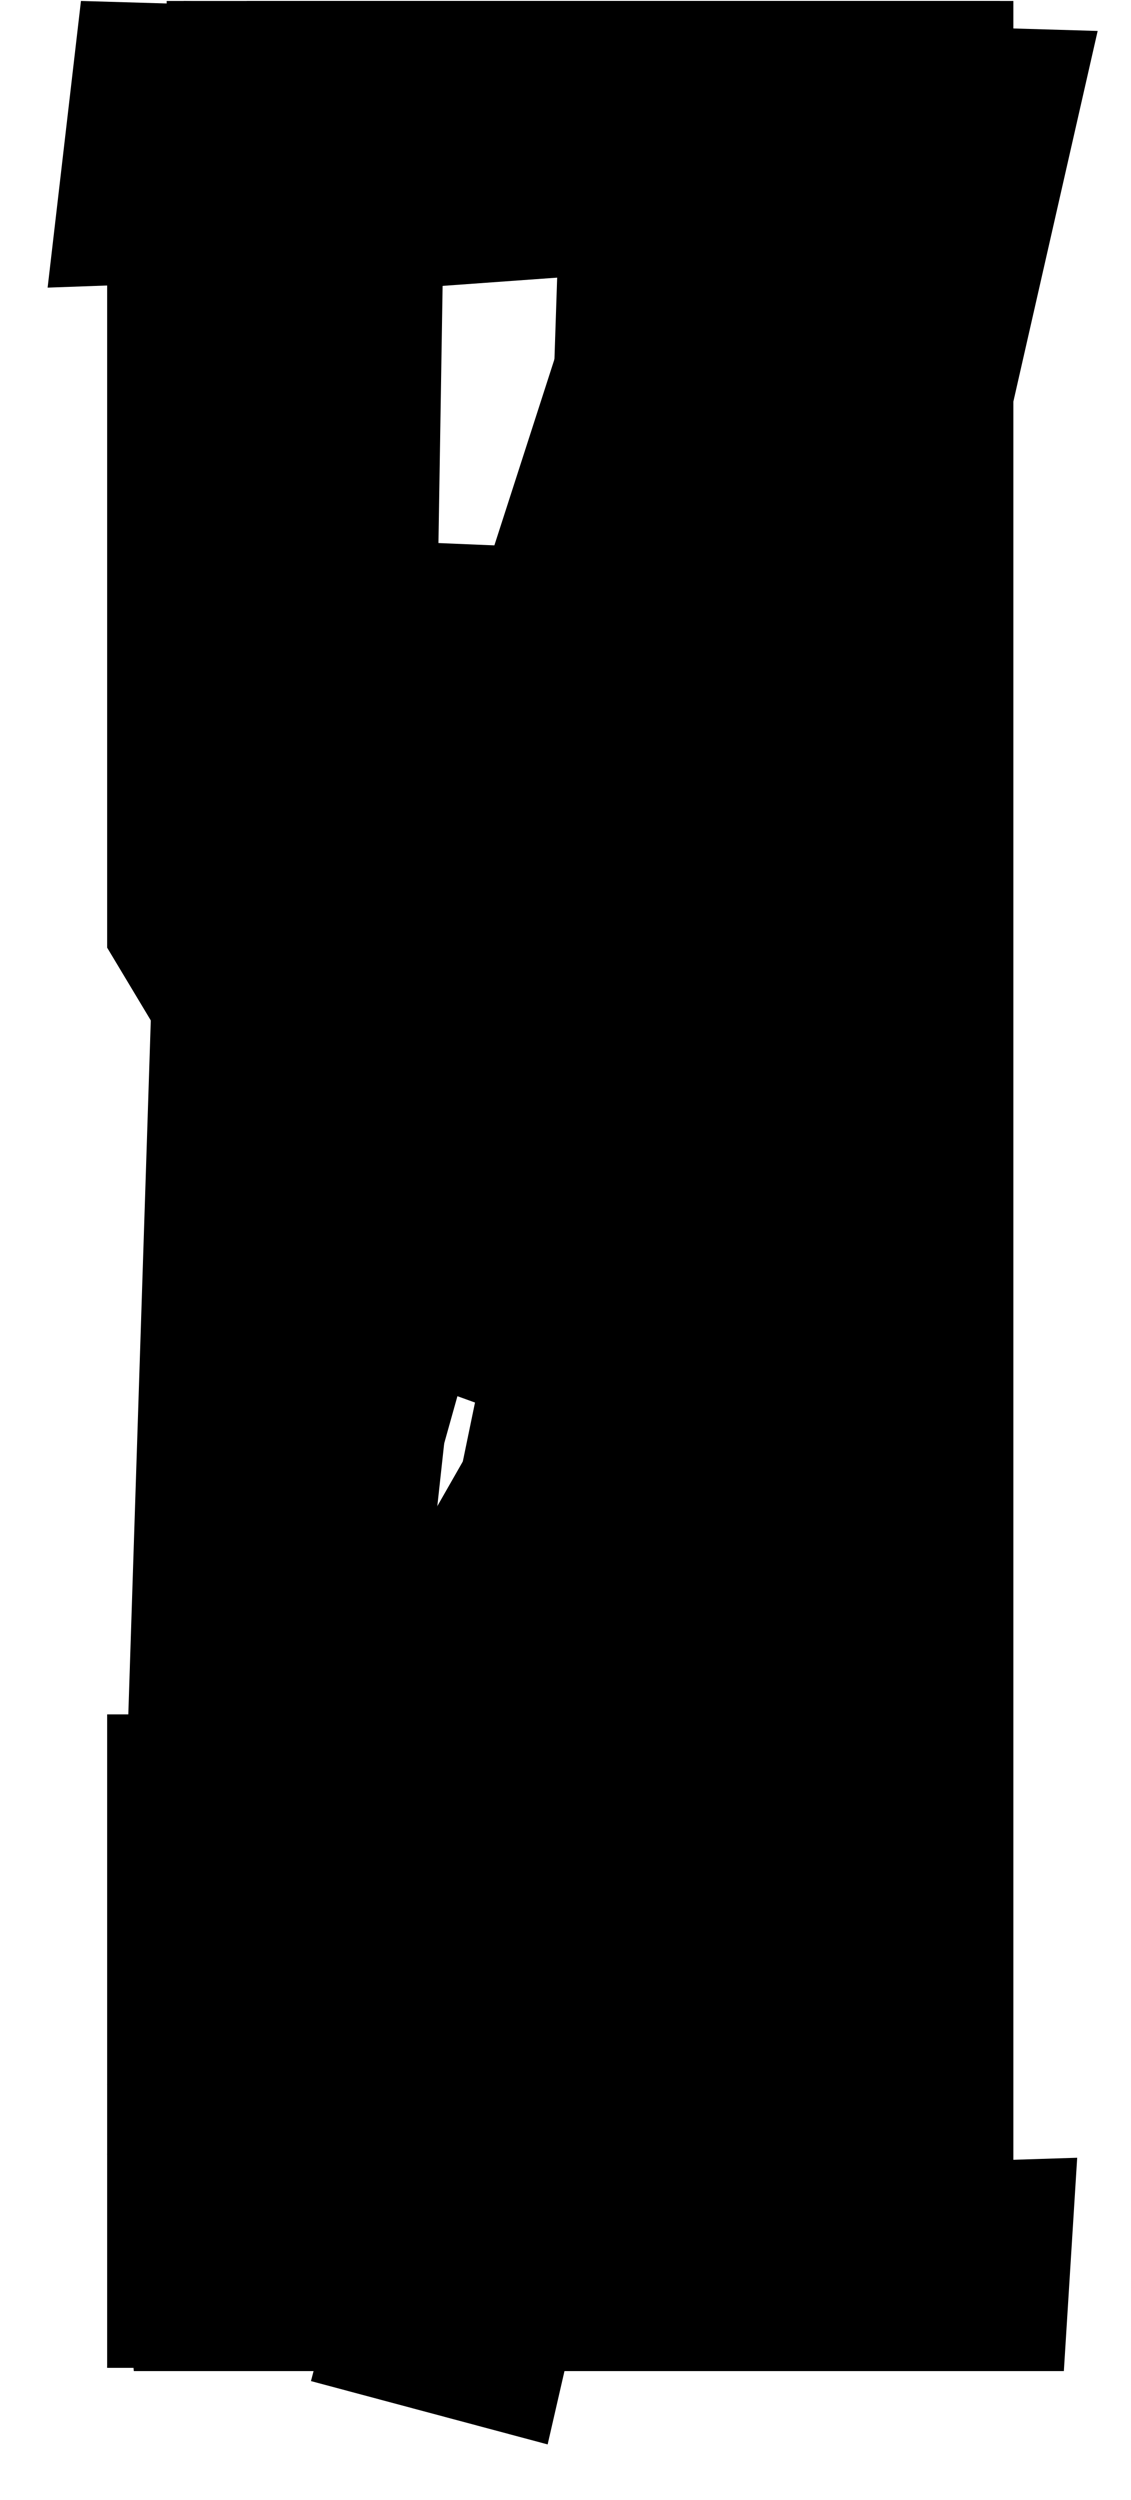 
<svg width="19px" height="42px" translatex="[0, 0, 22, 44, 56, 78, 98, 110, 132, 156]" viewBox="0 0 19 42" version="1.1" xmlns="http://www.w3.org/2000/svg" xmlns:xlink="http://www.w3.org/1999/xlink">
    <path d="M16.24,2.48 L16.184,37.48 L13.384,39.776 L4.536,39.776 L2.8,38.32 L2.8,1.08 L5.04,0.016 L15.232,0.016 L16.24,2.48 Z M12.208,3.096 C12.133,3.096 12.077,3.077 12.04,3.04 L7.504,3.04 C6.907,3.04 6.608,3.152 6.608,3.376 L6.608,30.2 L12.208,3.096 Z M11.872,35.912 C12.096,35.912 12.292,35.837 12.46,35.688 C12.628,35.539 12.712,35.389 12.712,35.24 L12.712,5.728 L6.944,35.8 C7.093,35.875 7.224,35.912 7.336,35.912 L11.872,35.912 Z" id="0"></path>
    <polygon id="1" points="1.968 36.808 8.296 36.584 9.36 4.664 2.36 5.168 1.8 2.032 13.616 0.016 12.832 36.416 18.096 36.248 17.872 39.832 2.248 39.832"></polygon>
    <polygon id="2" points="11.152 36.248 16.696 34.176 16.08 39.776 2.64 39.776 1.8 35.016 12.16 16.872 12.16 3.6 7.064 4.104 6.056 4.944 5.776 13.288 2.36 13.288 2.36 2.704 6.056 0.016 16.528 0.016 16.528 18.44 5.664 36.192"></polygon>
    <path d="M14.448,16.872 L16.464,19.952 L16.464,36.864 L13.832,39.776 L2.856,39.776 L2.856,28.688 L5.488,28.688 L5.992,35.408 C5.992,35.632 6.291,35.744 6.888,35.744 L11.704,36.416 C11.741,36.453 11.835,36.472 11.984,36.472 C12.357,36.472 12.544,36.285 12.544,35.912 L11.928,19.056 L5.712,18.944 L5.712,15.864 L12.32,14.128 L12.712,3.432 L2.8,3.824 L2.8,1.64 L5.376,0.016 L16.632,0.016 L16.632,13.512 L16.296,14.856 L14.448,16.872 Z" id="3"></path>
    <path d="M12.824,39.776 L13.216,28.576 L3.584,28.576 L2.8,26.224 L11.256,0.016 L17.024,0.016 L17.024,39.776 L12.824,39.776 Z M12.6,24.88 L13.72,2.928 L13.44,2.928 L7.112,25.496 L12.6,24.88 Z" id="4"></path>
    <path d="M5.552,12.728 L6.056,16.592 L14.736,15.472 L16.248,39.776 L1.8,39.776 L1.8,28.8 L4.712,28.8 L5.944,35.24 L10.872,36.696 C11.096,36.696 11.292,36.593 11.46,36.388 C11.628,36.183 11.712,35.968 11.712,35.744 L10.872,20.176 C10.872,19.952 10.648,19.84 10.2,19.84 L4.152,19.84 L1.8,15.92 L1.8,1.752 L4.152,0.016 L14.568,0.016 L13.728,3.432 L5.552,4.552 L5.552,12.728 Z" id="5"></path>
    <path d="M16.36,19.504 L15.24,39.776 L1.8,39.776 L3.088,0.016 L15.8,0.576 L15.8,5.336 L7.904,3.768 L6.56,5.056 L6.56,17.432 L11.656,17.432 L16.36,19.504 Z M11.656,21.464 L6.56,20.288 L6.56,36.416 L11.656,35.296 L11.656,21.464 Z" id="6"></path>
    <polygon id="7" points="5.224 40 10.488 19.84 2.704 19.56 2.704 16.088 11.16 16.032 13.232 4.384 0.8 4.832 1.36 0.016 18.44 0.52 14.912 16.032 16.872 16.032 16.872 19.84 14.072 19.84 9.2 41.064"></polygon>
    <path d="M3.088,39.776 L1.8,36.192 L3.088,23.368 L6.224,20.232 L3.48,17.88 L3.368,2.088 L7.792,0.016 L16.36,0.744 L15.408,18.776 L12.608,20.12 L16.248,22.248 L15.744,36.808 L14.176,39.776 L3.088,39.776 Z M7.232,17.376 L11.656,18.72 L12.608,3.488 L7.456,3.544 L7.232,17.376 Z M12.16,36.584 L12.664,23.424 L7.736,21.744 L6.112,36.584 L12.16,36.584 Z" id="8"></path>
    <path d="M2.8,21.688 L2.8,0.016 L16.8,0.016 L15.12,39.776 L3.472,39.776 L2.856,35.296 L10.136,36.752 L11.48,35.24 L11.48,23.592 L8.064,23.592 L2.8,21.688 Z M6.384,19 L12.04,20.176 L12.6,3.936 L6.384,3.376 L6.384,19 Z" id="9"></path>
    <path transform="translate(-2,-4)" d="M12.176,18.392 L7.024,18.392 L6.8,13.016 L12.176,13.24 L12.176,18.392 Z M6.8,35.304 L12.176,35.08 L11.952,40.456 L6.8,40.456 L6.8,35.304 Z" id="10"></path>
</svg>
